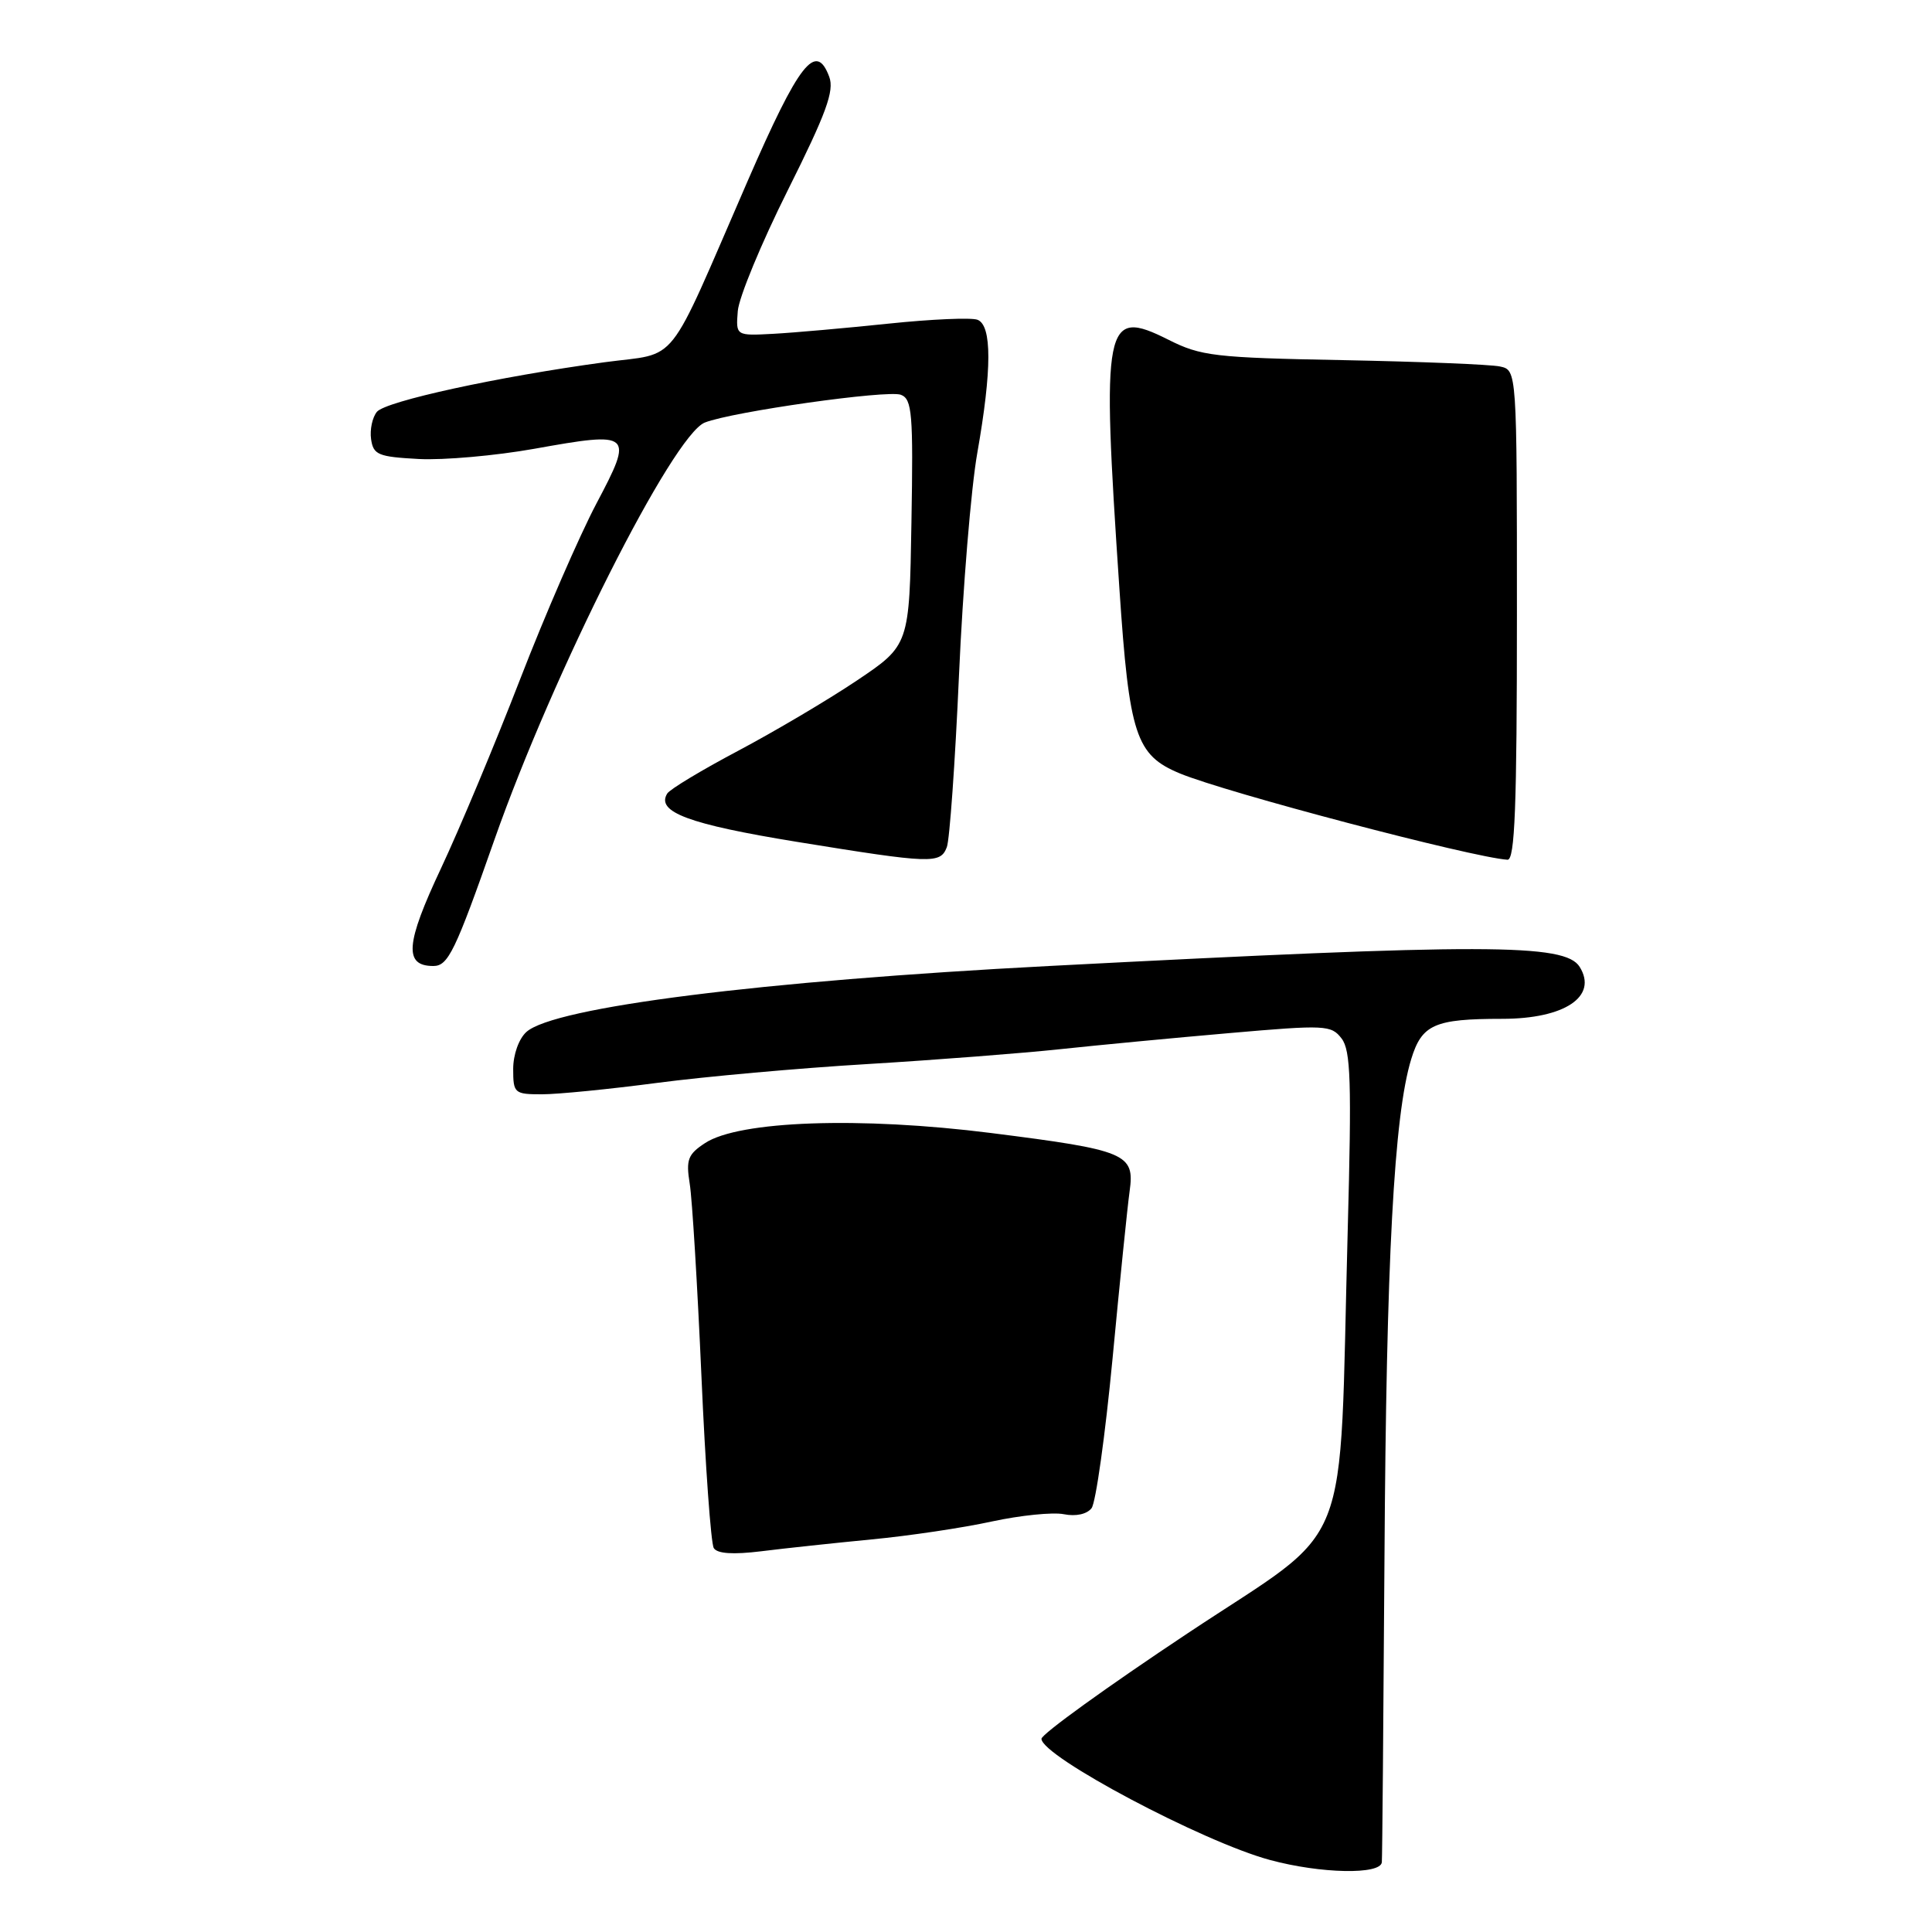 <?xml version="1.0" encoding="UTF-8" standalone="no"?>
<!DOCTYPE svg PUBLIC "-//W3C//DTD SVG 1.1//EN" "http://www.w3.org/Graphics/SVG/1.1/DTD/svg11.dtd" >
<svg xmlns="http://www.w3.org/2000/svg" xmlns:xlink="http://www.w3.org/1999/xlink" version="1.1" viewBox="0 0 256 256">
 <g >
 <path fill="currentColor"
d=" M 183.10 246.75 C 183.16 246.06 183.31 227.95 183.45 206.50 C 183.69 166.85 184.71 147.81 186.99 140.35 C 188.40 135.74 190.07 135.00 199.06 135.00 C 207.34 135.00 211.76 132.03 209.31 128.11 C 207.36 125.01 196.84 124.99 139.00 128.00 C 100.93 129.98 73.40 133.45 69.75 136.74 C 68.75 137.64 68.00 139.74 68.00 141.65 C 68.00 144.86 68.16 145.00 71.81 145.00 C 73.91 145.00 80.77 144.32 87.06 143.49 C 93.35 142.66 105.92 141.53 115.00 140.99 C 124.08 140.44 135.55 139.55 140.50 139.02 C 145.45 138.49 155.53 137.53 162.91 136.89 C 175.64 135.78 176.40 135.82 177.77 137.61 C 178.98 139.19 179.11 143.32 178.58 163.00 C 177.38 207.25 179.61 201.63 157.37 216.42 C 146.71 223.50 138.00 229.79 138.00 230.40 C 138.01 232.72 159.40 244.07 168.29 246.46 C 175.02 248.28 182.97 248.43 183.10 246.75 Z  M 115.50 203.98 C 120.45 203.51 127.61 202.44 131.40 201.61 C 135.20 200.79 139.50 200.35 140.96 200.64 C 142.56 200.96 144.02 200.64 144.64 199.84 C 145.20 199.10 146.45 190.18 147.42 180.00 C 148.38 169.82 149.40 159.85 149.68 157.84 C 150.38 152.87 149.26 152.40 131.32 150.13 C 113.98 147.94 97.93 148.50 93.43 151.46 C 91.15 152.95 90.88 153.66 91.39 156.84 C 91.72 158.85 92.41 170.29 92.94 182.26 C 93.46 194.22 94.20 204.51 94.58 205.13 C 95.04 205.87 97.12 206.01 100.88 205.55 C 103.97 205.16 110.55 204.46 115.50 203.98 Z  M 65.52 111.25 C 73.31 89.09 89.16 57.67 93.39 55.99 C 97.03 54.55 117.62 51.64 119.37 52.31 C 120.86 52.88 121.02 54.77 120.77 69.23 C 120.50 85.50 120.50 85.50 113.50 90.20 C 109.65 92.78 102.57 96.96 97.78 99.50 C 92.98 102.04 88.76 104.58 88.41 105.15 C 86.90 107.59 91.27 109.22 105.60 111.55 C 123.48 114.45 124.60 114.49 125.46 112.25 C 125.83 111.29 126.56 101.05 127.07 89.50 C 127.58 77.95 128.67 64.67 129.50 60.00 C 131.44 48.97 131.45 43.11 129.52 42.37 C 128.71 42.06 123.42 42.29 117.77 42.88 C 112.12 43.47 105.25 44.08 102.50 44.23 C 97.50 44.50 97.50 44.50 97.76 41.22 C 97.90 39.42 100.88 32.22 104.38 25.22 C 109.49 15.00 110.57 12.04 109.88 10.18 C 108.12 5.46 105.89 8.31 99.06 24.00 C 88.10 49.21 90.12 46.64 80.10 48.00 C 66.03 49.91 51.11 53.16 49.94 54.57 C 49.34 55.30 48.99 56.93 49.17 58.19 C 49.47 60.27 50.11 60.53 55.50 60.82 C 58.80 60.99 65.67 60.38 70.78 59.47 C 83.78 57.14 84.00 57.33 79.02 66.74 C 76.77 71.01 72.22 81.47 68.92 90.00 C 65.62 98.53 60.90 109.81 58.43 115.07 C 53.73 125.06 53.50 128.00 57.42 128.00 C 59.38 128.00 60.31 126.09 65.52 111.25 Z  M 201.00 81.52 C 201.00 49.04 201.00 49.04 198.75 48.56 C 197.51 48.29 188.18 47.92 178.00 47.72 C 160.95 47.40 159.13 47.19 154.81 45.01 C 146.31 40.75 145.94 42.61 148.33 78.05 C 149.63 97.42 150.50 100.06 156.33 102.48 C 162.46 105.03 195.09 113.62 199.75 113.92 C 200.73 113.98 201.00 106.88 201.00 81.52 Z "/>
</g>
</svg>
